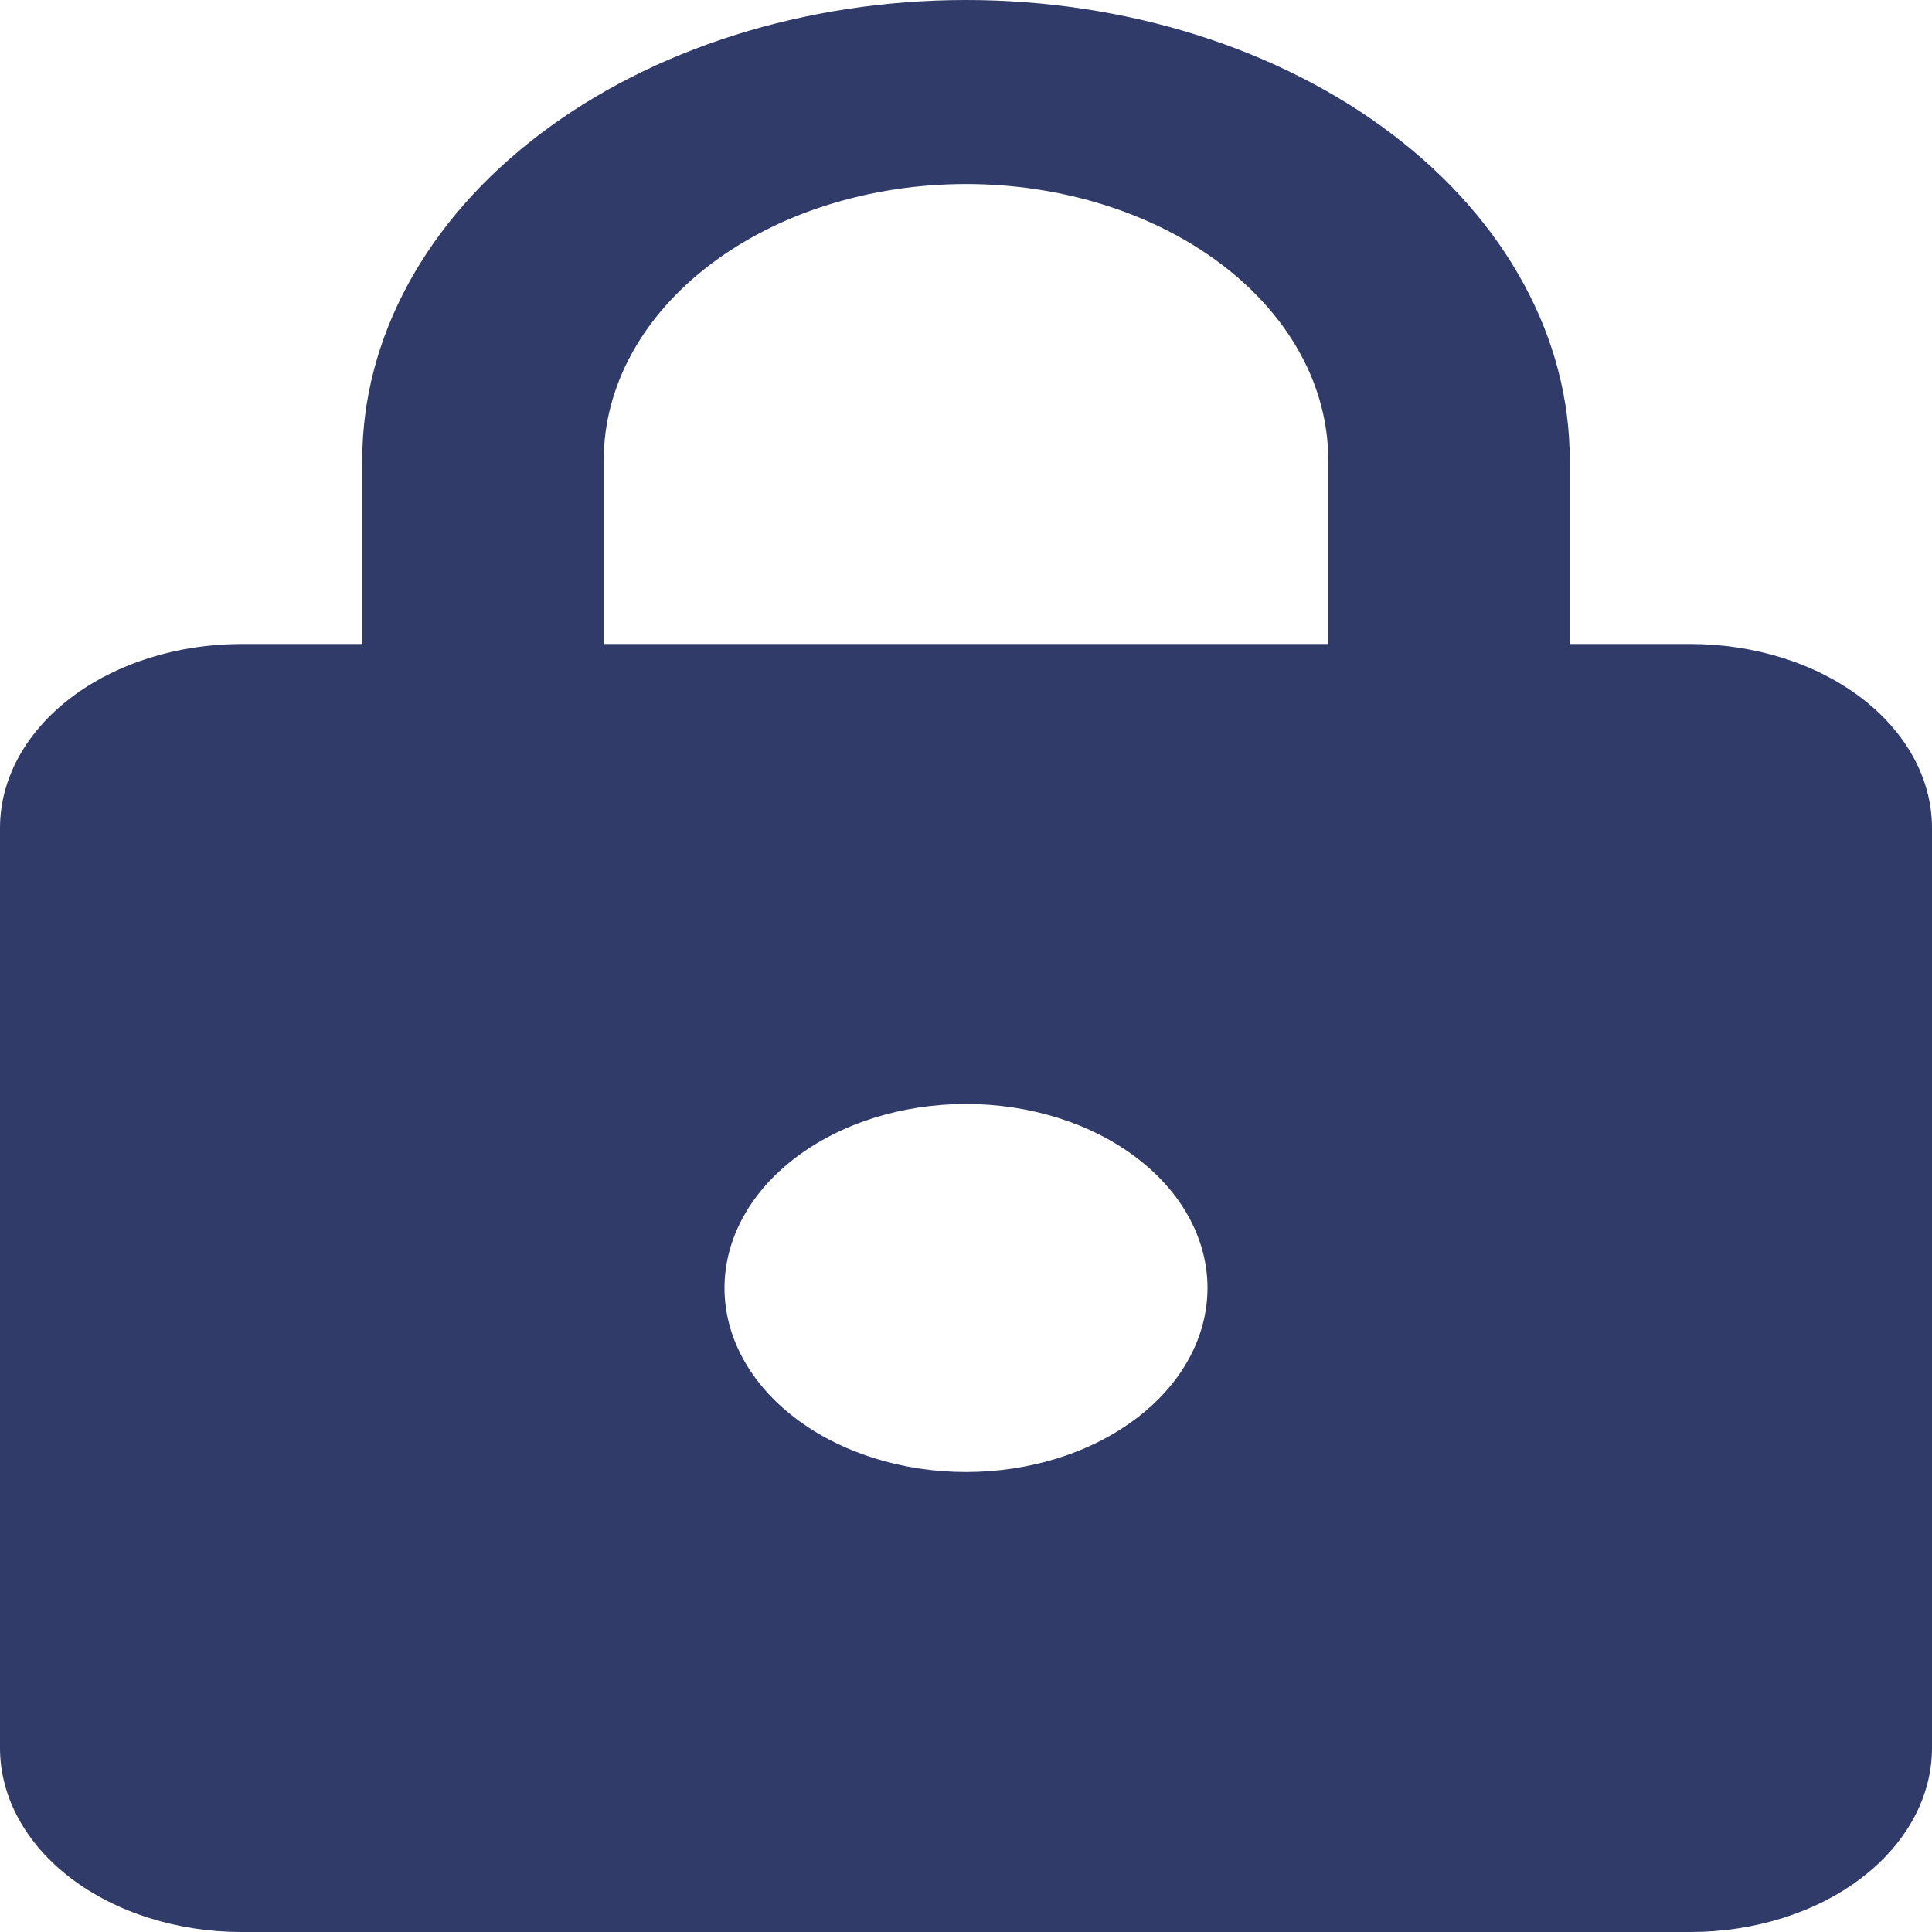<svg width="24" height="24" viewBox="0 0 24 24" fill="none" xmlns="http://www.w3.org/2000/svg">
<path d="M12 18.286C12.796 18.286 13.559 18.045 14.121 17.616C14.684 17.188 15 16.606 15 16C15 15.394 14.684 14.812 14.121 14.384C13.559 13.955 12.796 13.714 12 13.714C11.204 13.714 10.441 13.955 9.879 14.384C9.316 14.812 9 15.394 9 16C9 16.606 9.316 17.188 9.879 17.616C10.441 18.045 11.204 18.286 12 18.286ZM21 8C21.796 8 22.559 8.241 23.121 8.669C23.684 9.098 24 9.68 24 10.286V21.714C24 22.32 23.684 22.902 23.121 23.331C22.559 23.759 21.796 24 21 24H3C2.204 24 1.441 23.759 0.879 23.331C0.316 22.902 0 22.32 0 21.714V10.286C0 9.68 0.316 9.098 0.879 8.669C1.441 8.241 2.204 8 3 8H4.5V5.714C4.5 4.199 5.29 2.745 6.697 1.674C8.103 0.602 10.011 0 12 0C12.985 0 13.96 0.148 14.87 0.435C15.78 0.722 16.607 1.143 17.303 1.674C18 2.204 18.552 2.834 18.929 3.528C19.306 4.221 19.5 4.964 19.5 5.714V8H21ZM12 2.286C10.806 2.286 9.662 2.647 8.818 3.29C7.974 3.933 7.5 4.805 7.5 5.714V8H16.5V5.714C16.5 4.805 16.026 3.933 15.182 3.29C14.338 2.647 13.194 2.286 12 2.286Z" fill="#303B69"/>
</svg>

